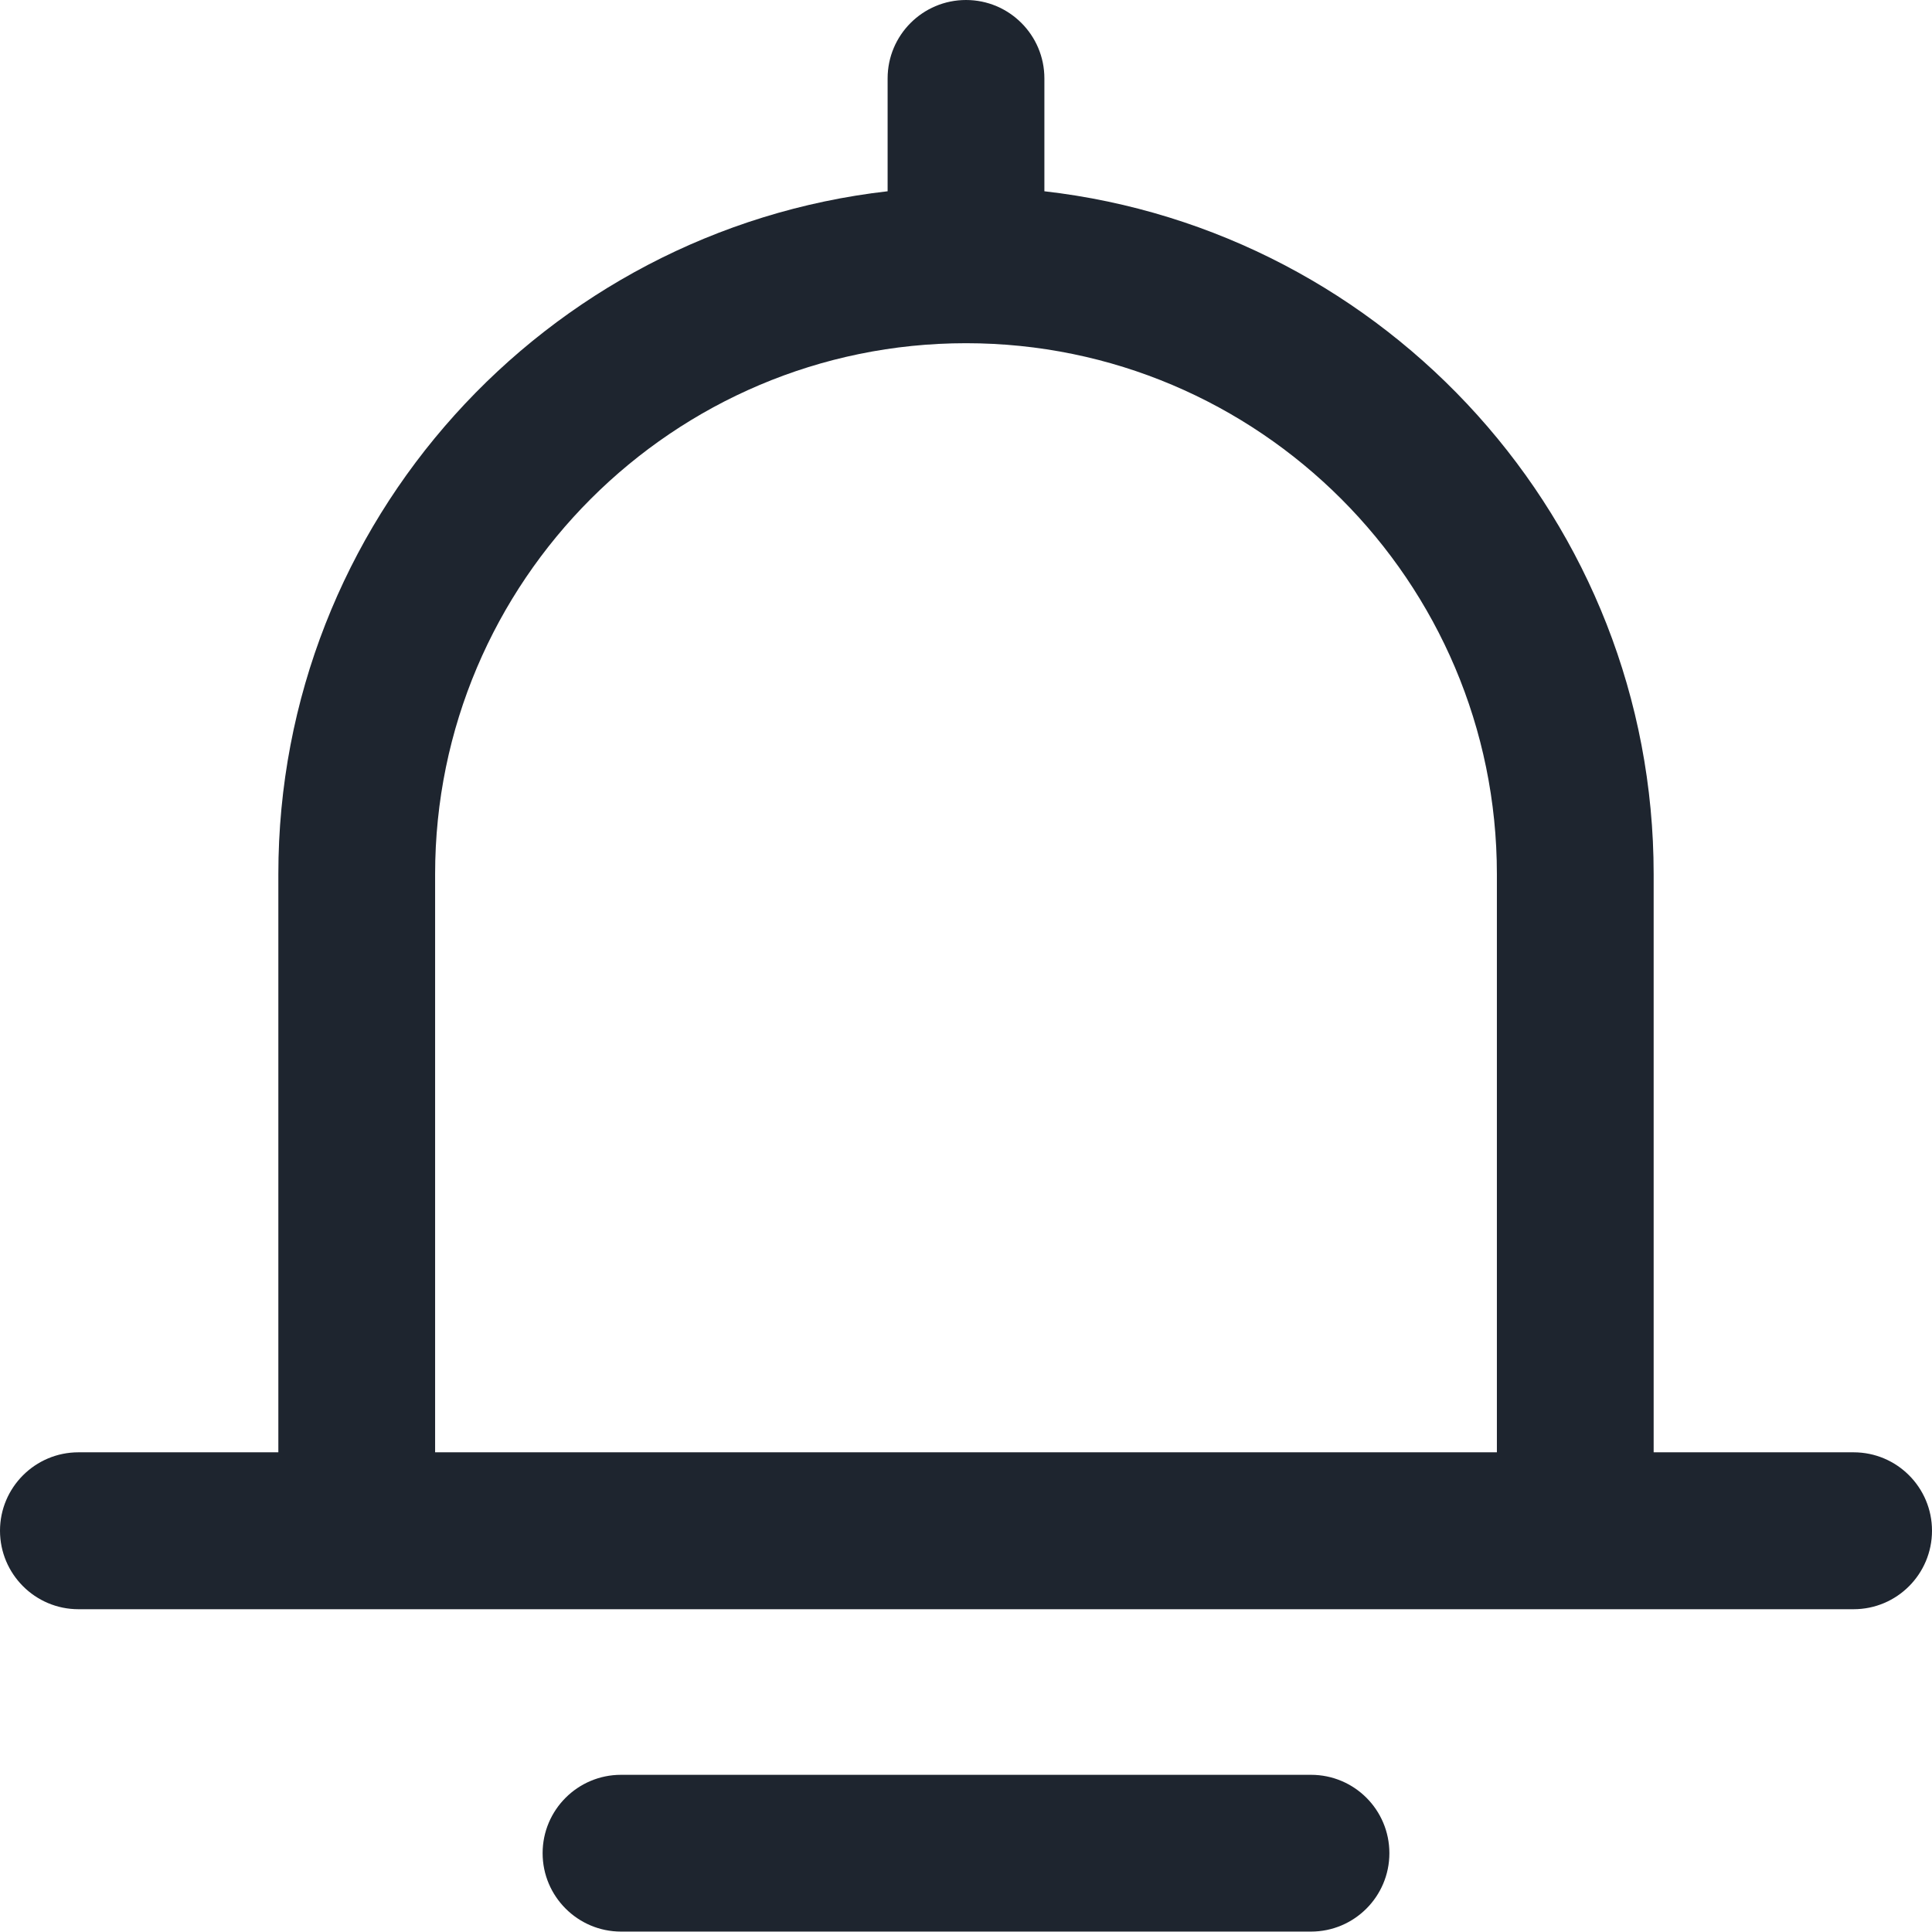 <?xml version="1.0" encoding="UTF-8"?>
<svg width="14px" height="14px" viewBox="0 0 14 14" version="1.1" xmlns="http://www.w3.org/2000/svg" xmlns:xlink="http://www.w3.org/1999/xlink">
    <!-- Generator: Sketch 49.3 (51167) - http://www.bohemiancoding.com/sketch -->
    <title>个人中心-消息默认</title>
    <desc>Created with Sketch.</desc>
    <defs></defs>
    <g id="主要页面" stroke="none" stroke-width="1" fill="none" fill-rule="evenodd">
        <g id="切图" transform="translate(-365, -1451)" fill="#1E252F">
            <path d="M374.5,1463.861 L369.5,1463.861 C369.187,1463.861 368.932,1464.115 368.932,1464.429 C368.932,1464.742 369.187,1464.997 369.5,1464.997 L374.5,1464.997 C374.814,1464.997 375.068,1464.742 375.068,1464.429 C375.068,1464.115 374.814,1463.861 374.5,1463.861 Z M375.847,1461.524 L368.153,1461.524 L368.153,1457.334 C368.153,1455.213 369.879,1453.487 372,1453.487 C374.121,1453.487 375.847,1455.213 375.847,1457.334 L375.847,1461.524 Z M378.432,1461.524 L376.983,1461.524 L376.983,1457.334 C376.983,1454.779 375.049,1452.669 372.568,1452.386 L372.568,1451.568 C372.568,1451.255 372.314,1451 372,1451 C371.686,1451 371.432,1451.255 371.432,1451.568 L371.432,1452.386 C368.951,1452.669 367.017,1454.779 367.017,1457.334 L367.017,1461.524 L365.568,1461.524 C365.255,1461.524 365,1461.779 365,1462.092 C365,1462.406 365.255,1462.661 365.568,1462.661 L378.432,1462.661 C378.746,1462.661 379,1462.406 379,1462.092 C379,1461.779 378.746,1461.524 378.432,1461.524 Z" id="个人中心-消息默认"></path>
        </g>
    </g>
</svg>